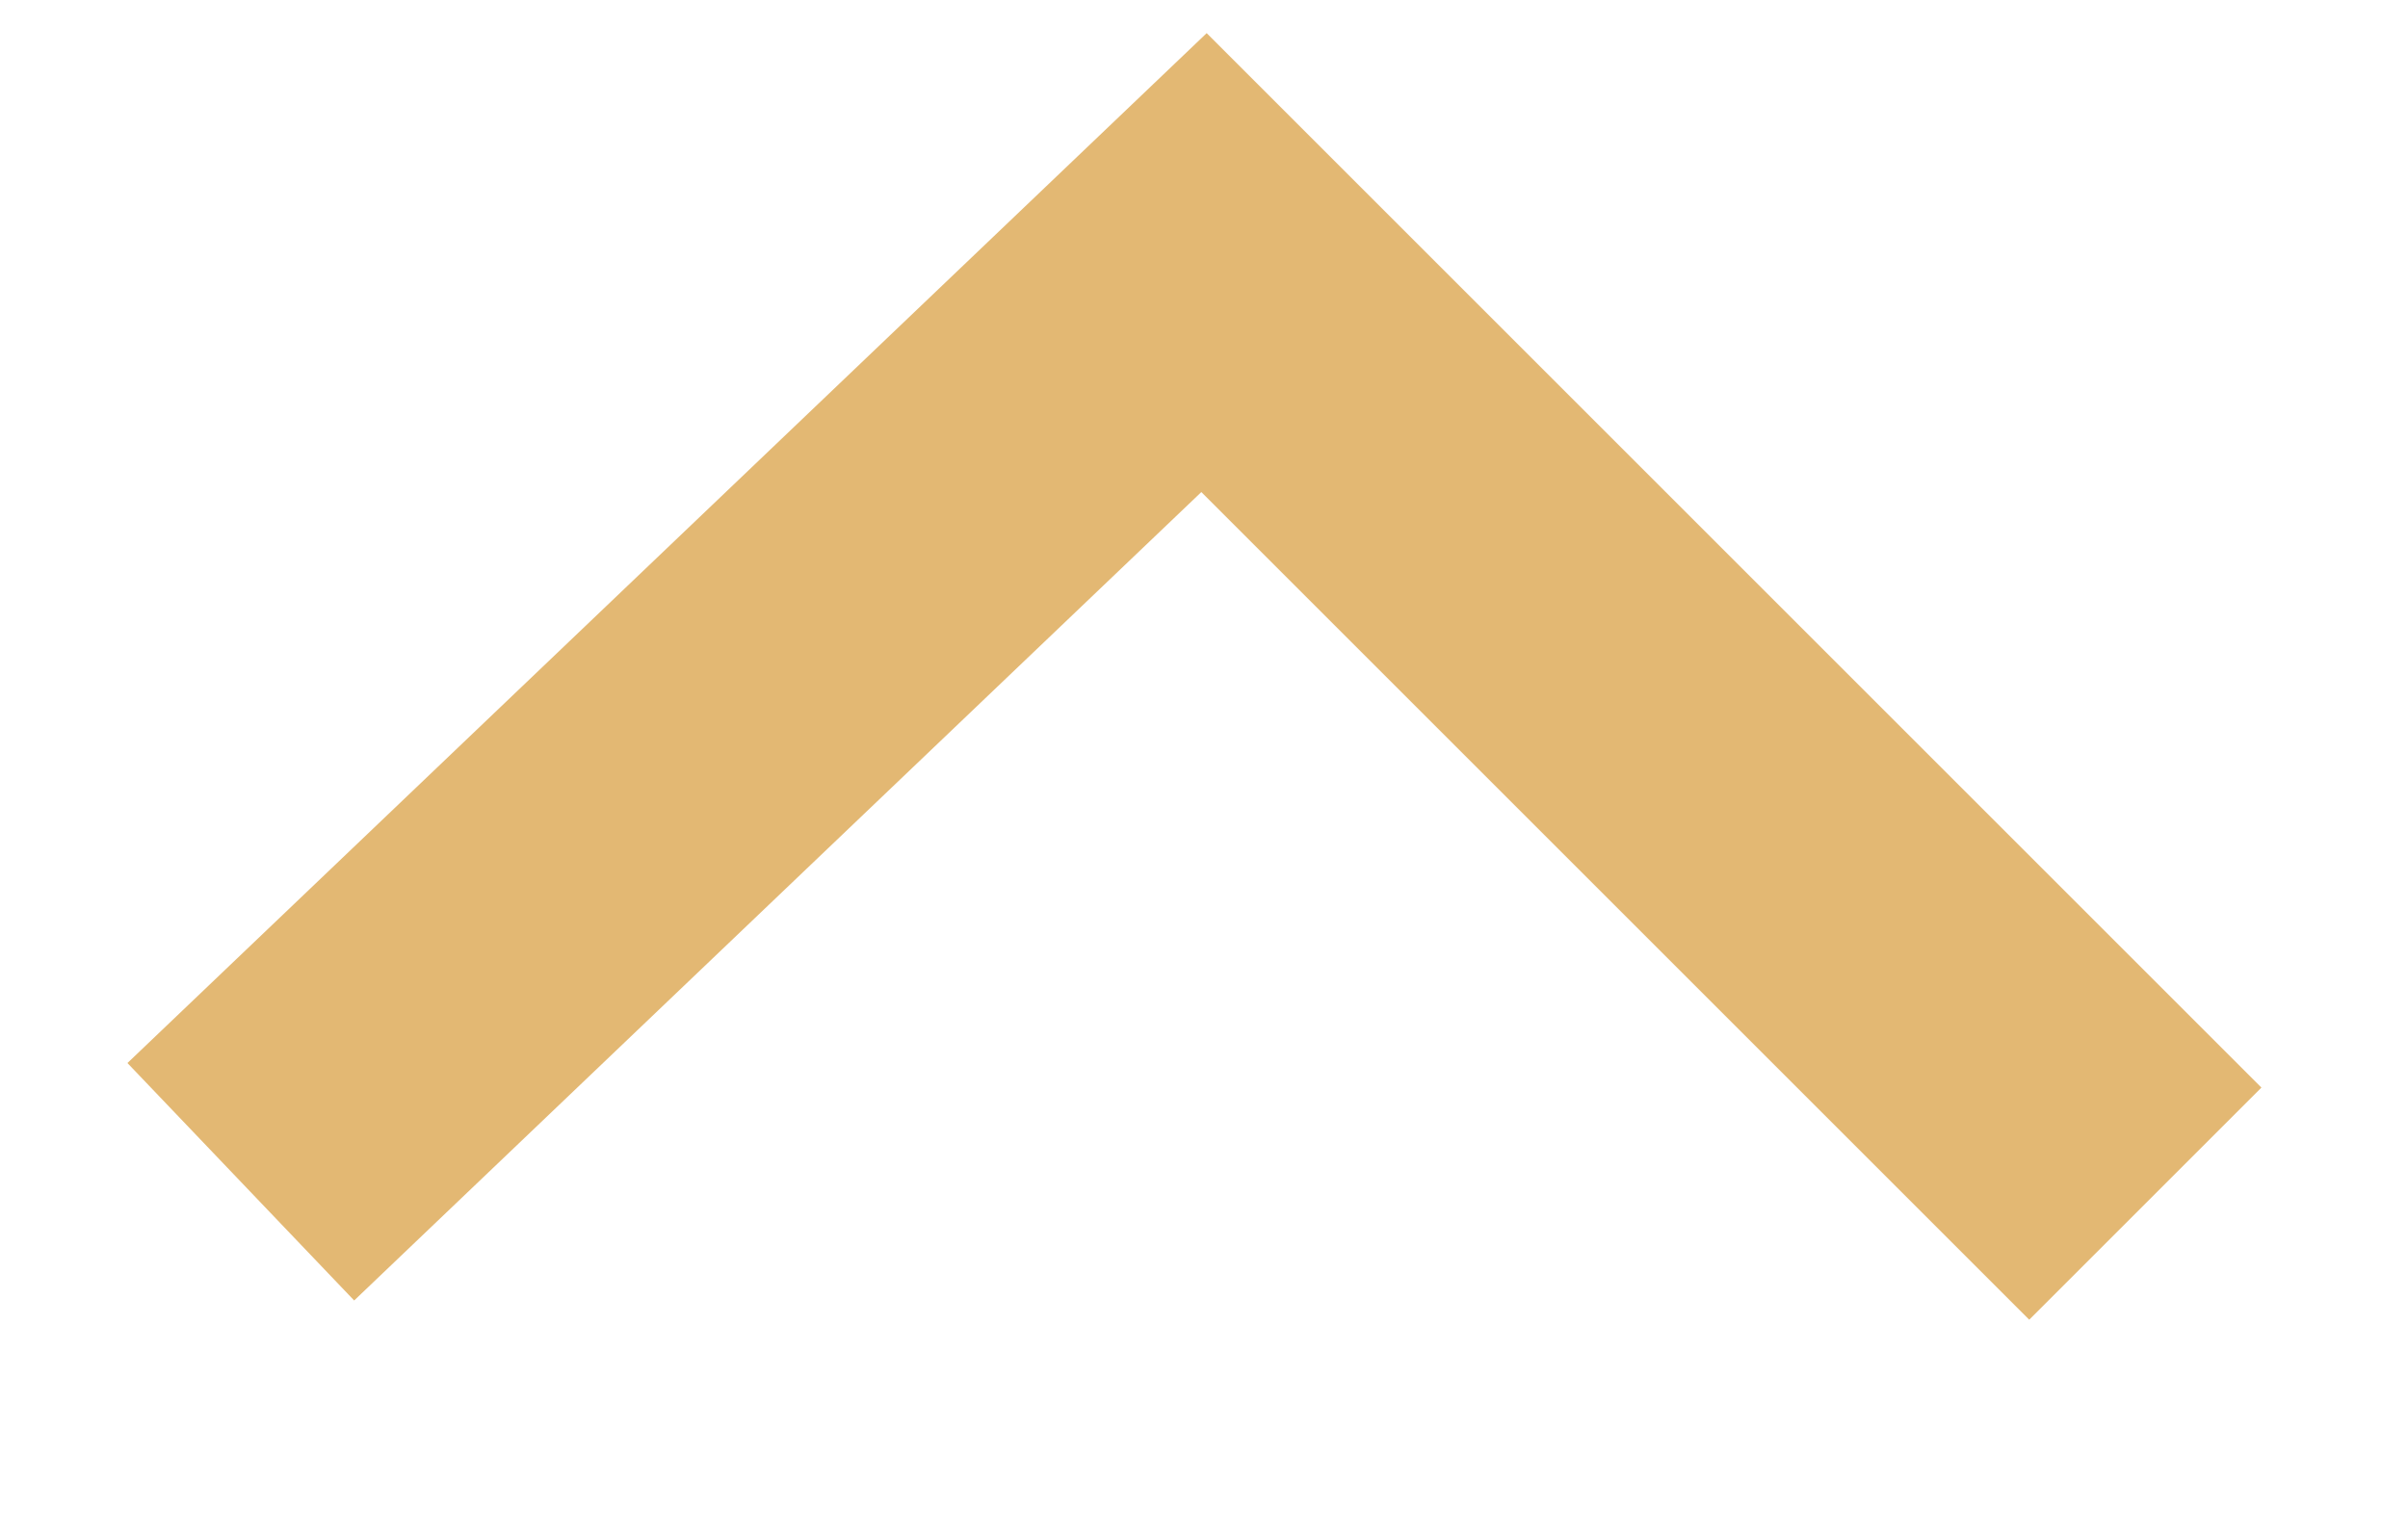 <?xml version="1.0" encoding="utf-8"?>
<!-- Generator: Adobe Illustrator 23.1.0, SVG Export Plug-In . SVG Version: 6.00 Build 0)  -->
<svg width="11" height="7" version="1.1" stroke-width="1.5" id="Слой_1" xmlns="http://www.w3.org/2000/svg" xmlns:xlink="http://www.w3.org/1999/xlink" x="0px" y="0px"
	 viewBox="0 0 11 7" style="enable-background:new 0 0 11 7;" xml:space="preserve">
<style type="text/css">
	.st0{fill:none;stroke:#E3B873;stroke-miterlimit:10;}
</style>
<path class="st0" d="M1.1,5.4l4.4-4.2l4.3,4.3"/>
</svg>
